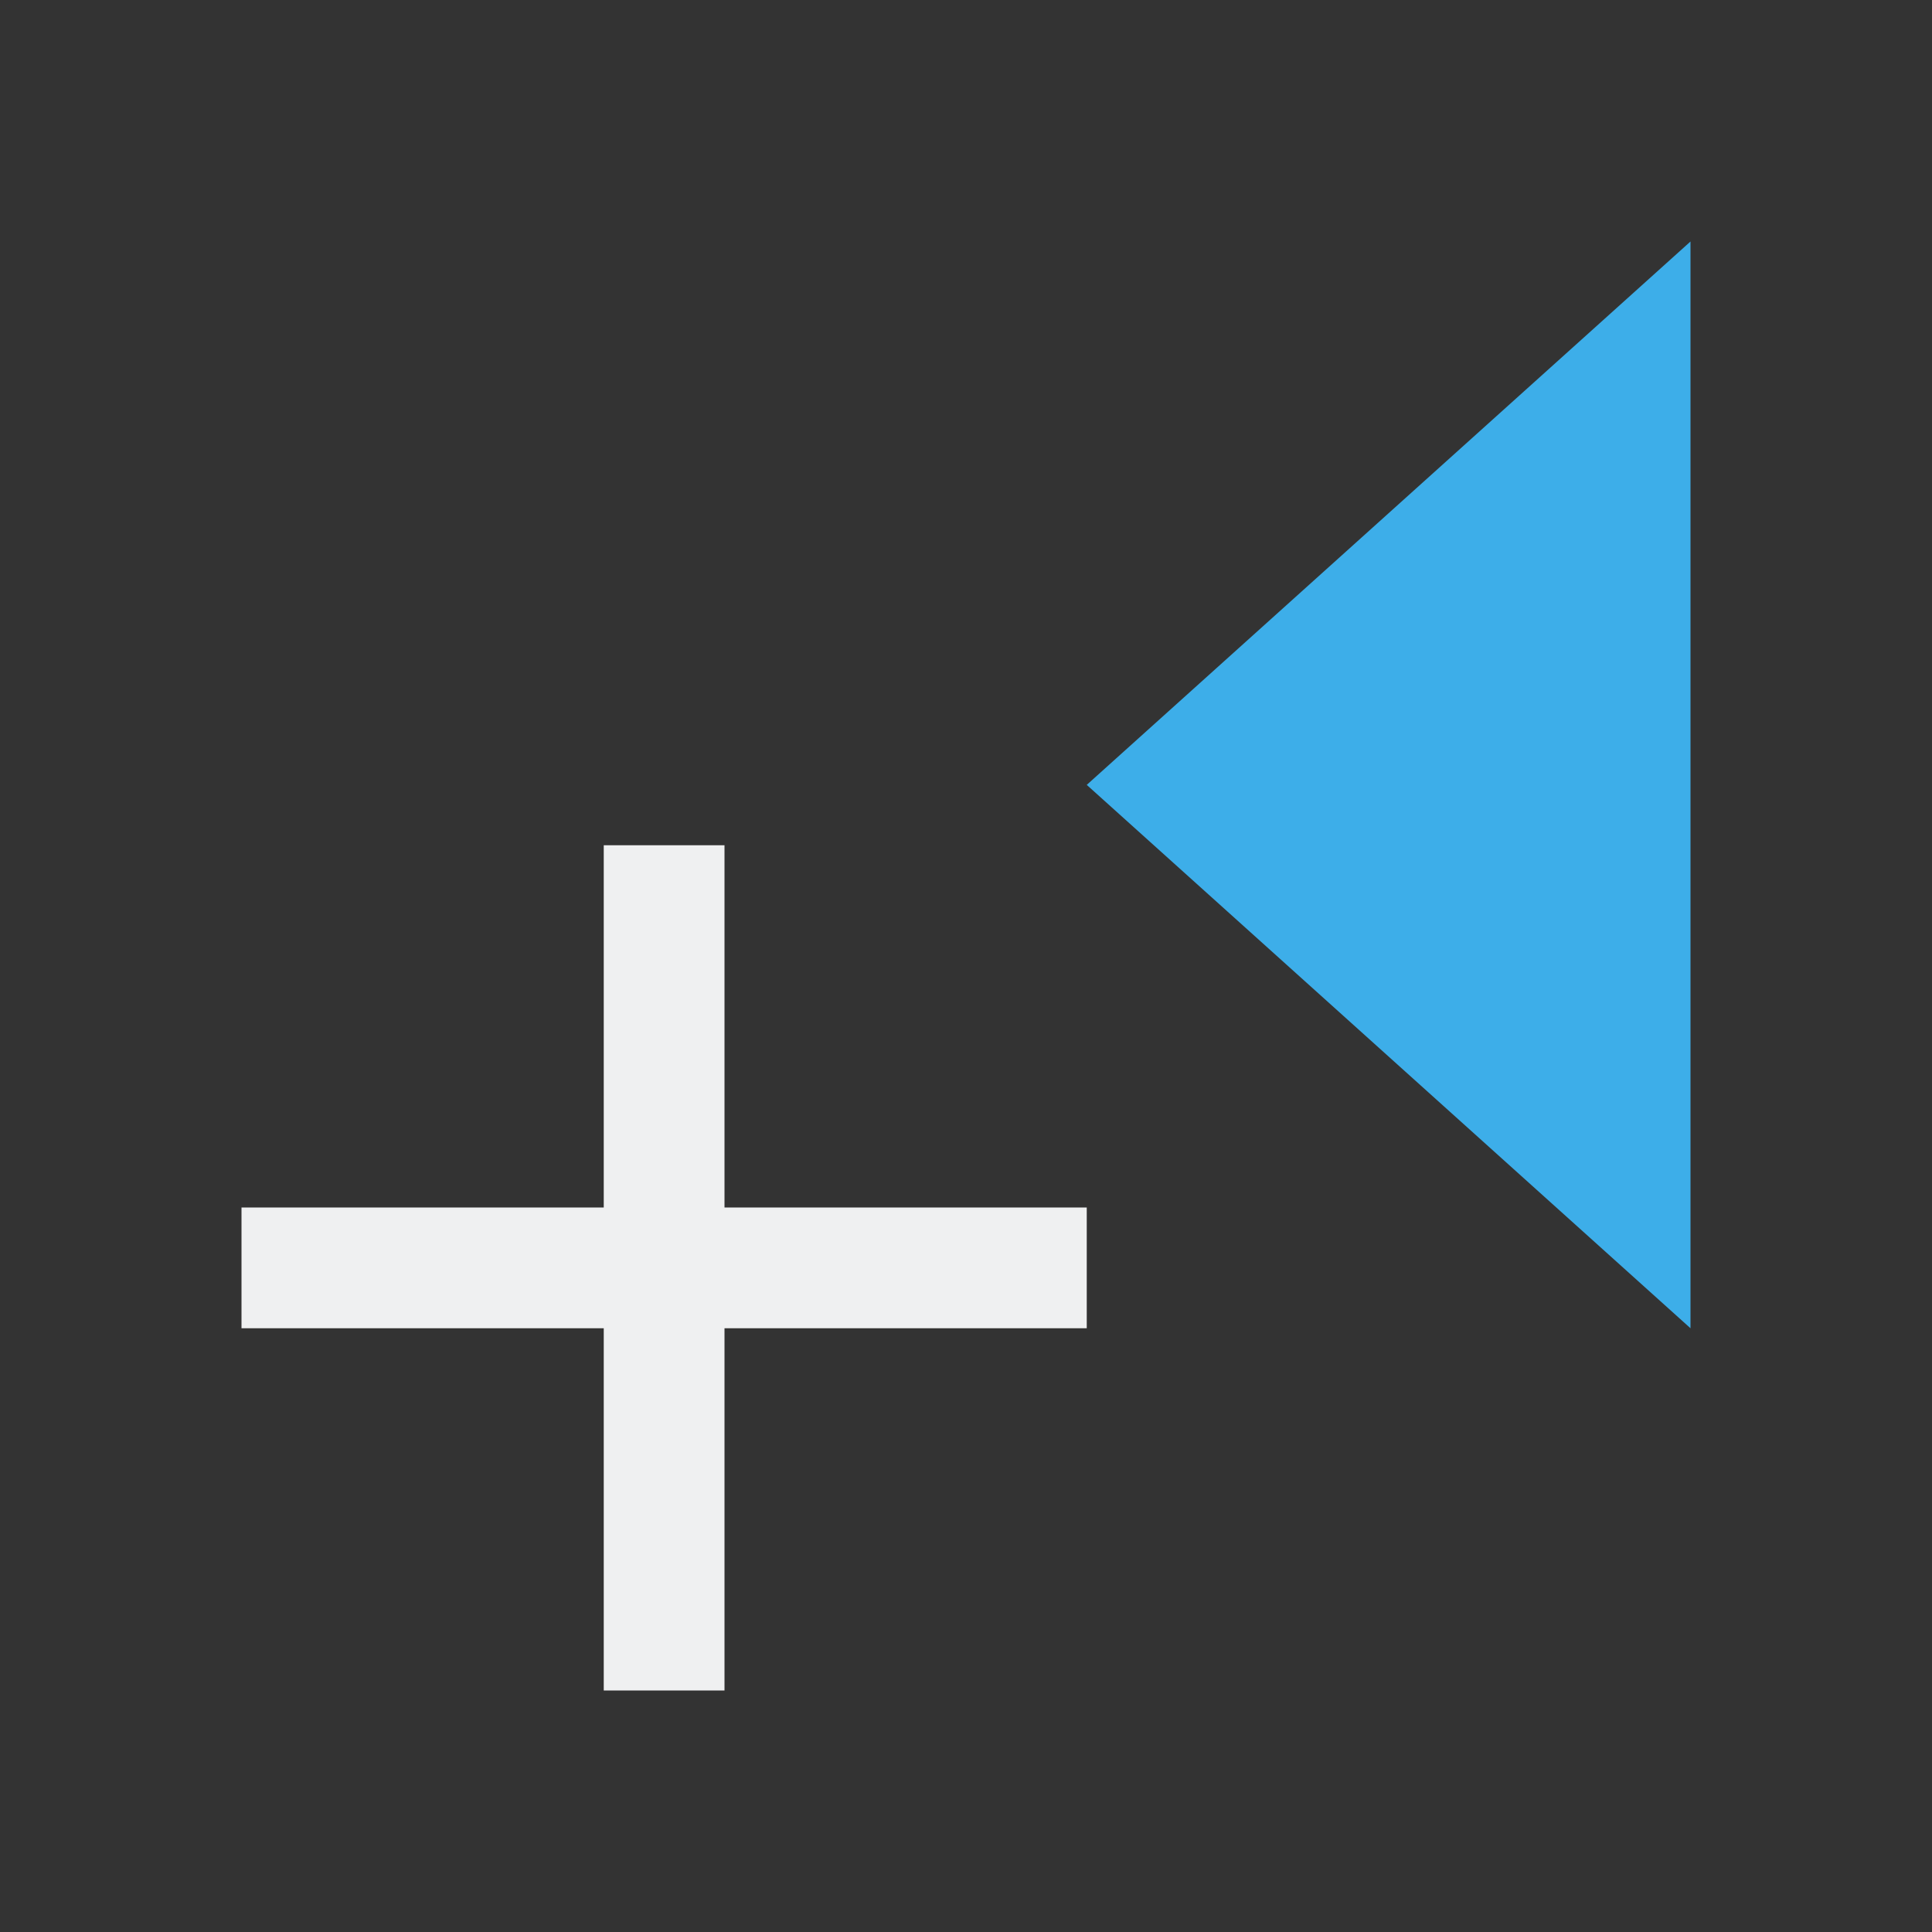 <svg height="16" viewBox="0 0 16 16" width="16" xmlns="http://www.w3.org/2000/svg"><rect x="0" y="0" width="16" height="16" fill="#333333" stroke="none"/><path d="m14 2v9l-5-4.5z" fill="#3daee9"/><path d="m6 7v3h3v1h-3v3h-1v-3h-3v-1h3v-3z" fill="#eff0f1"/></svg>